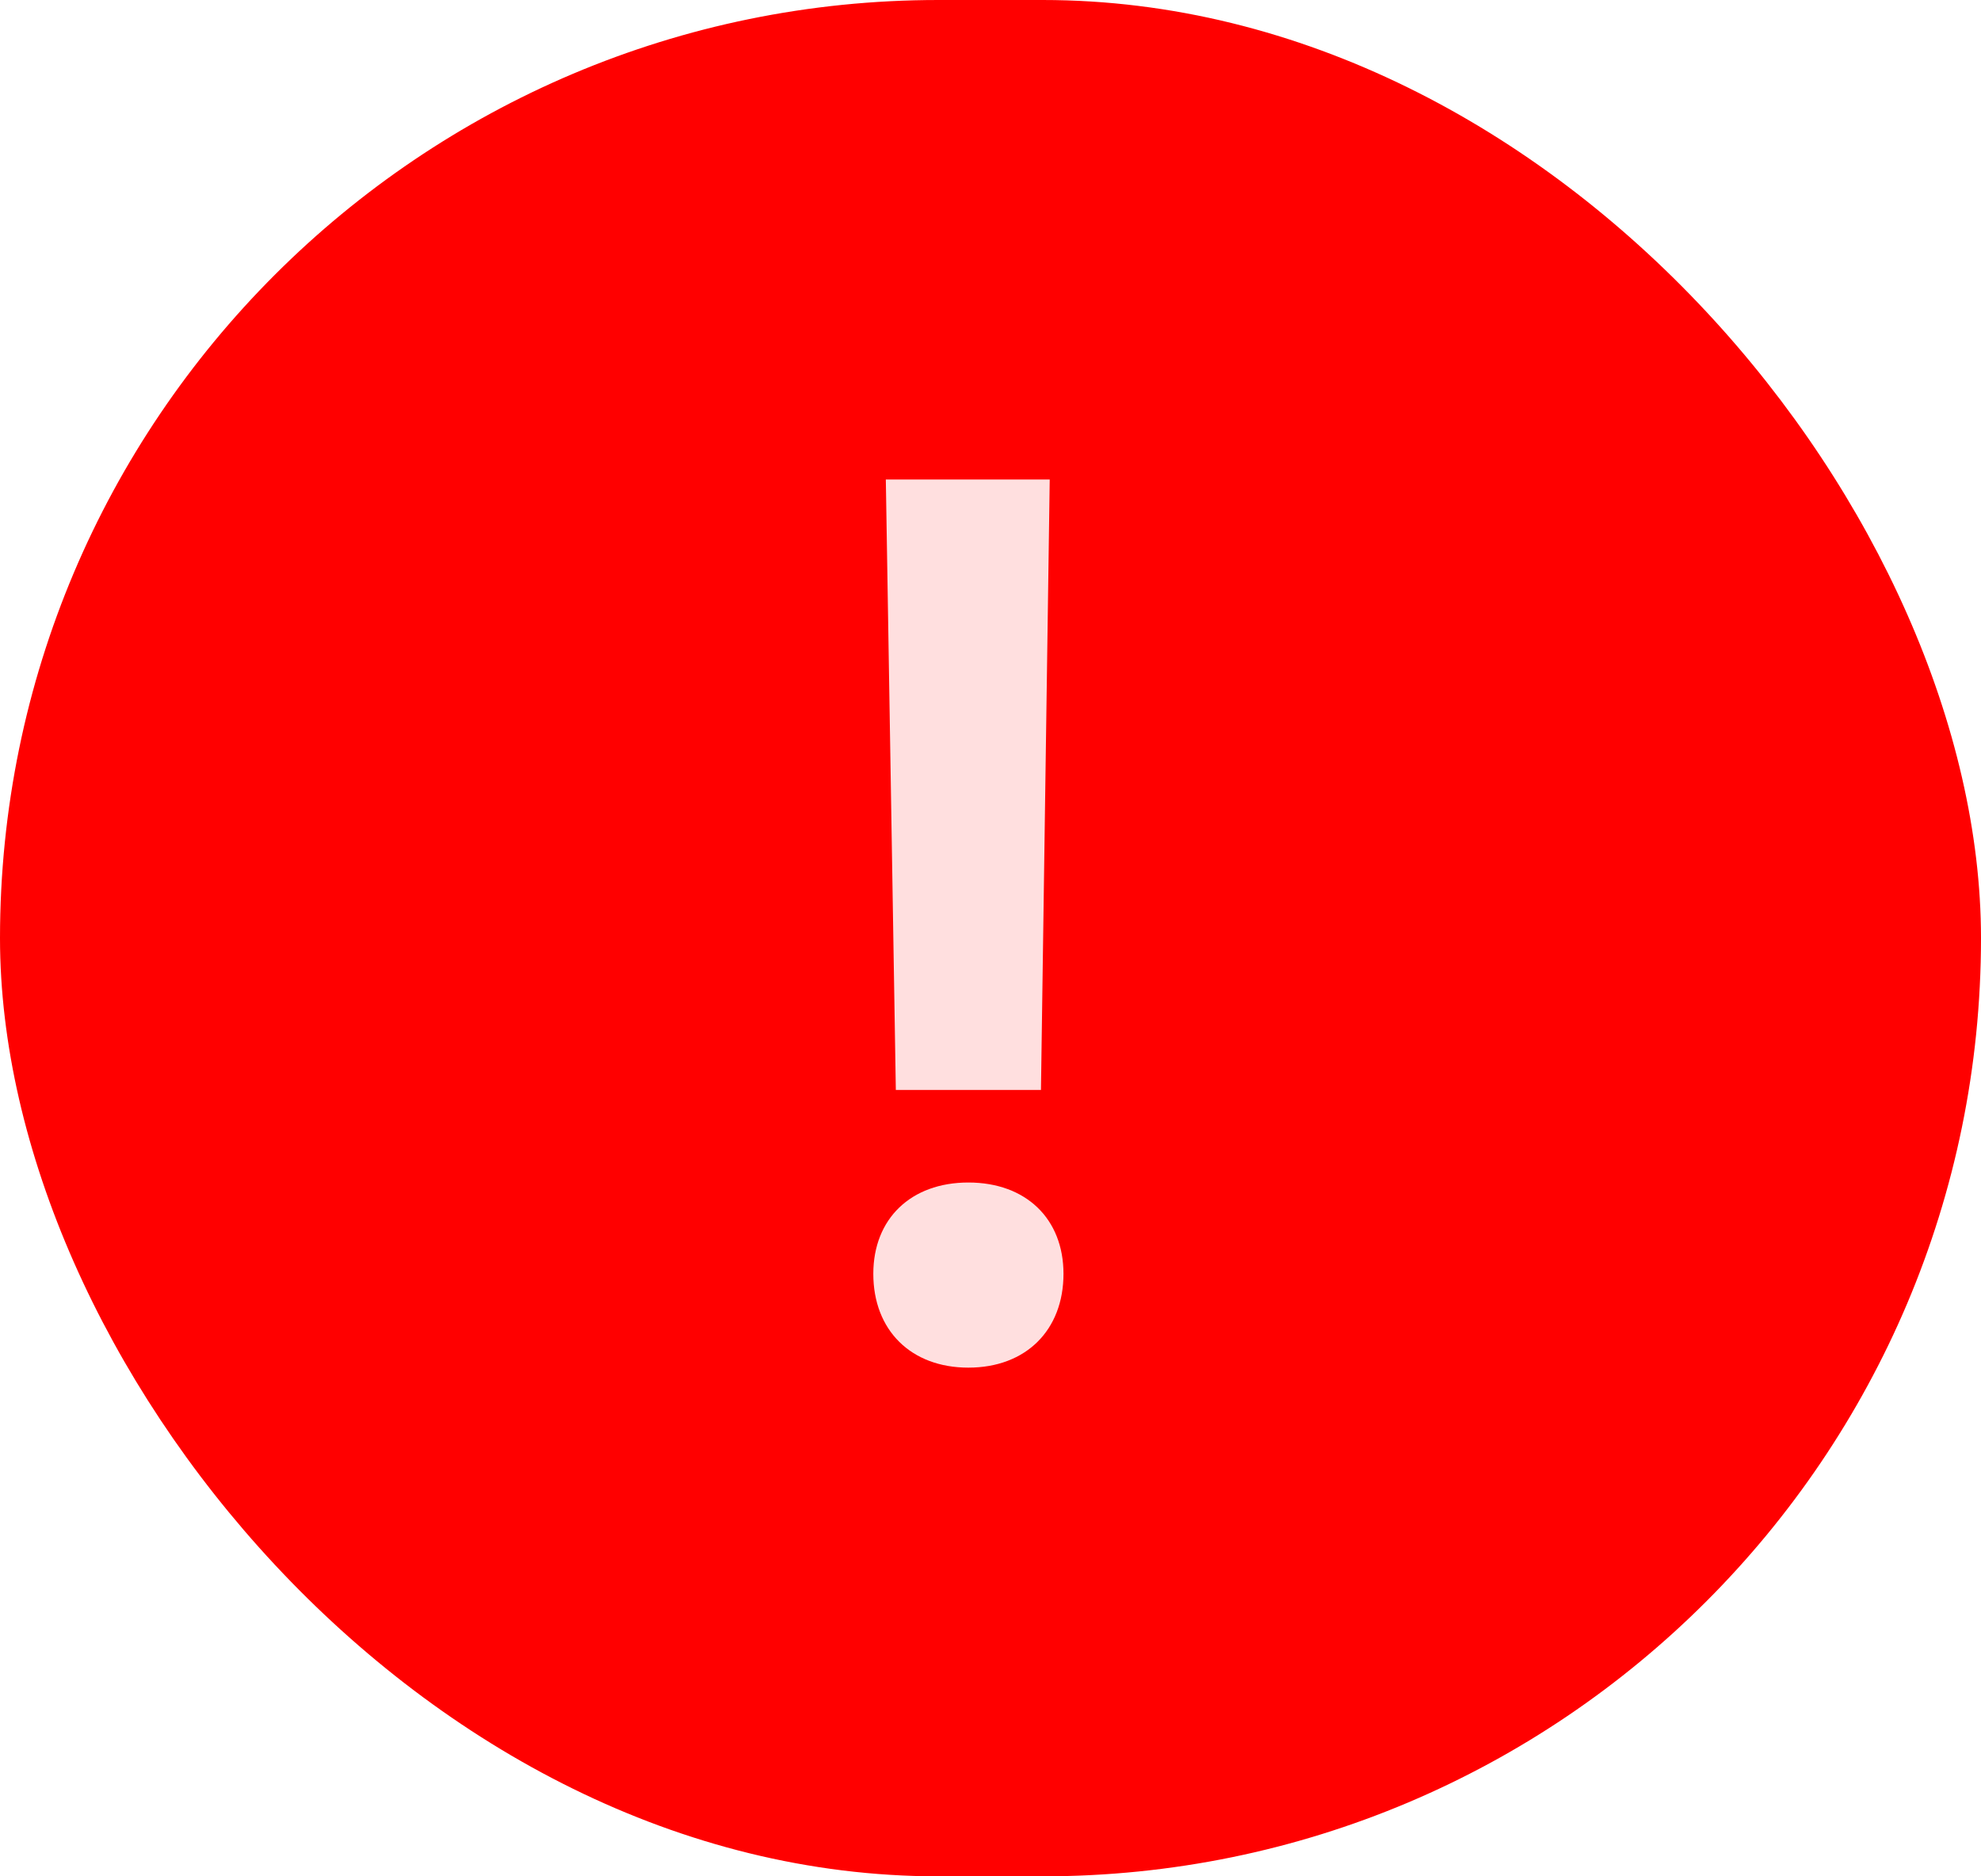 <svg width="19" height="18" viewBox="0 0 19 18" fill="none" xmlns="http://www.w3.org/2000/svg">
<rect width="19" height="18" rx="9" fill="#FF0000"/>
<path d="M8.592 10.456L8.496 4.6H10.068L9.984 10.456H8.592ZM9.288 13.12C8.736 13.12 8.376 12.76 8.376 12.22C8.376 11.692 8.736 11.344 9.288 11.344C9.84 11.344 10.2 11.692 10.2 12.22C10.2 12.76 9.84 13.12 9.288 13.12Z" fill="#FFDFDF"/>
</svg>
